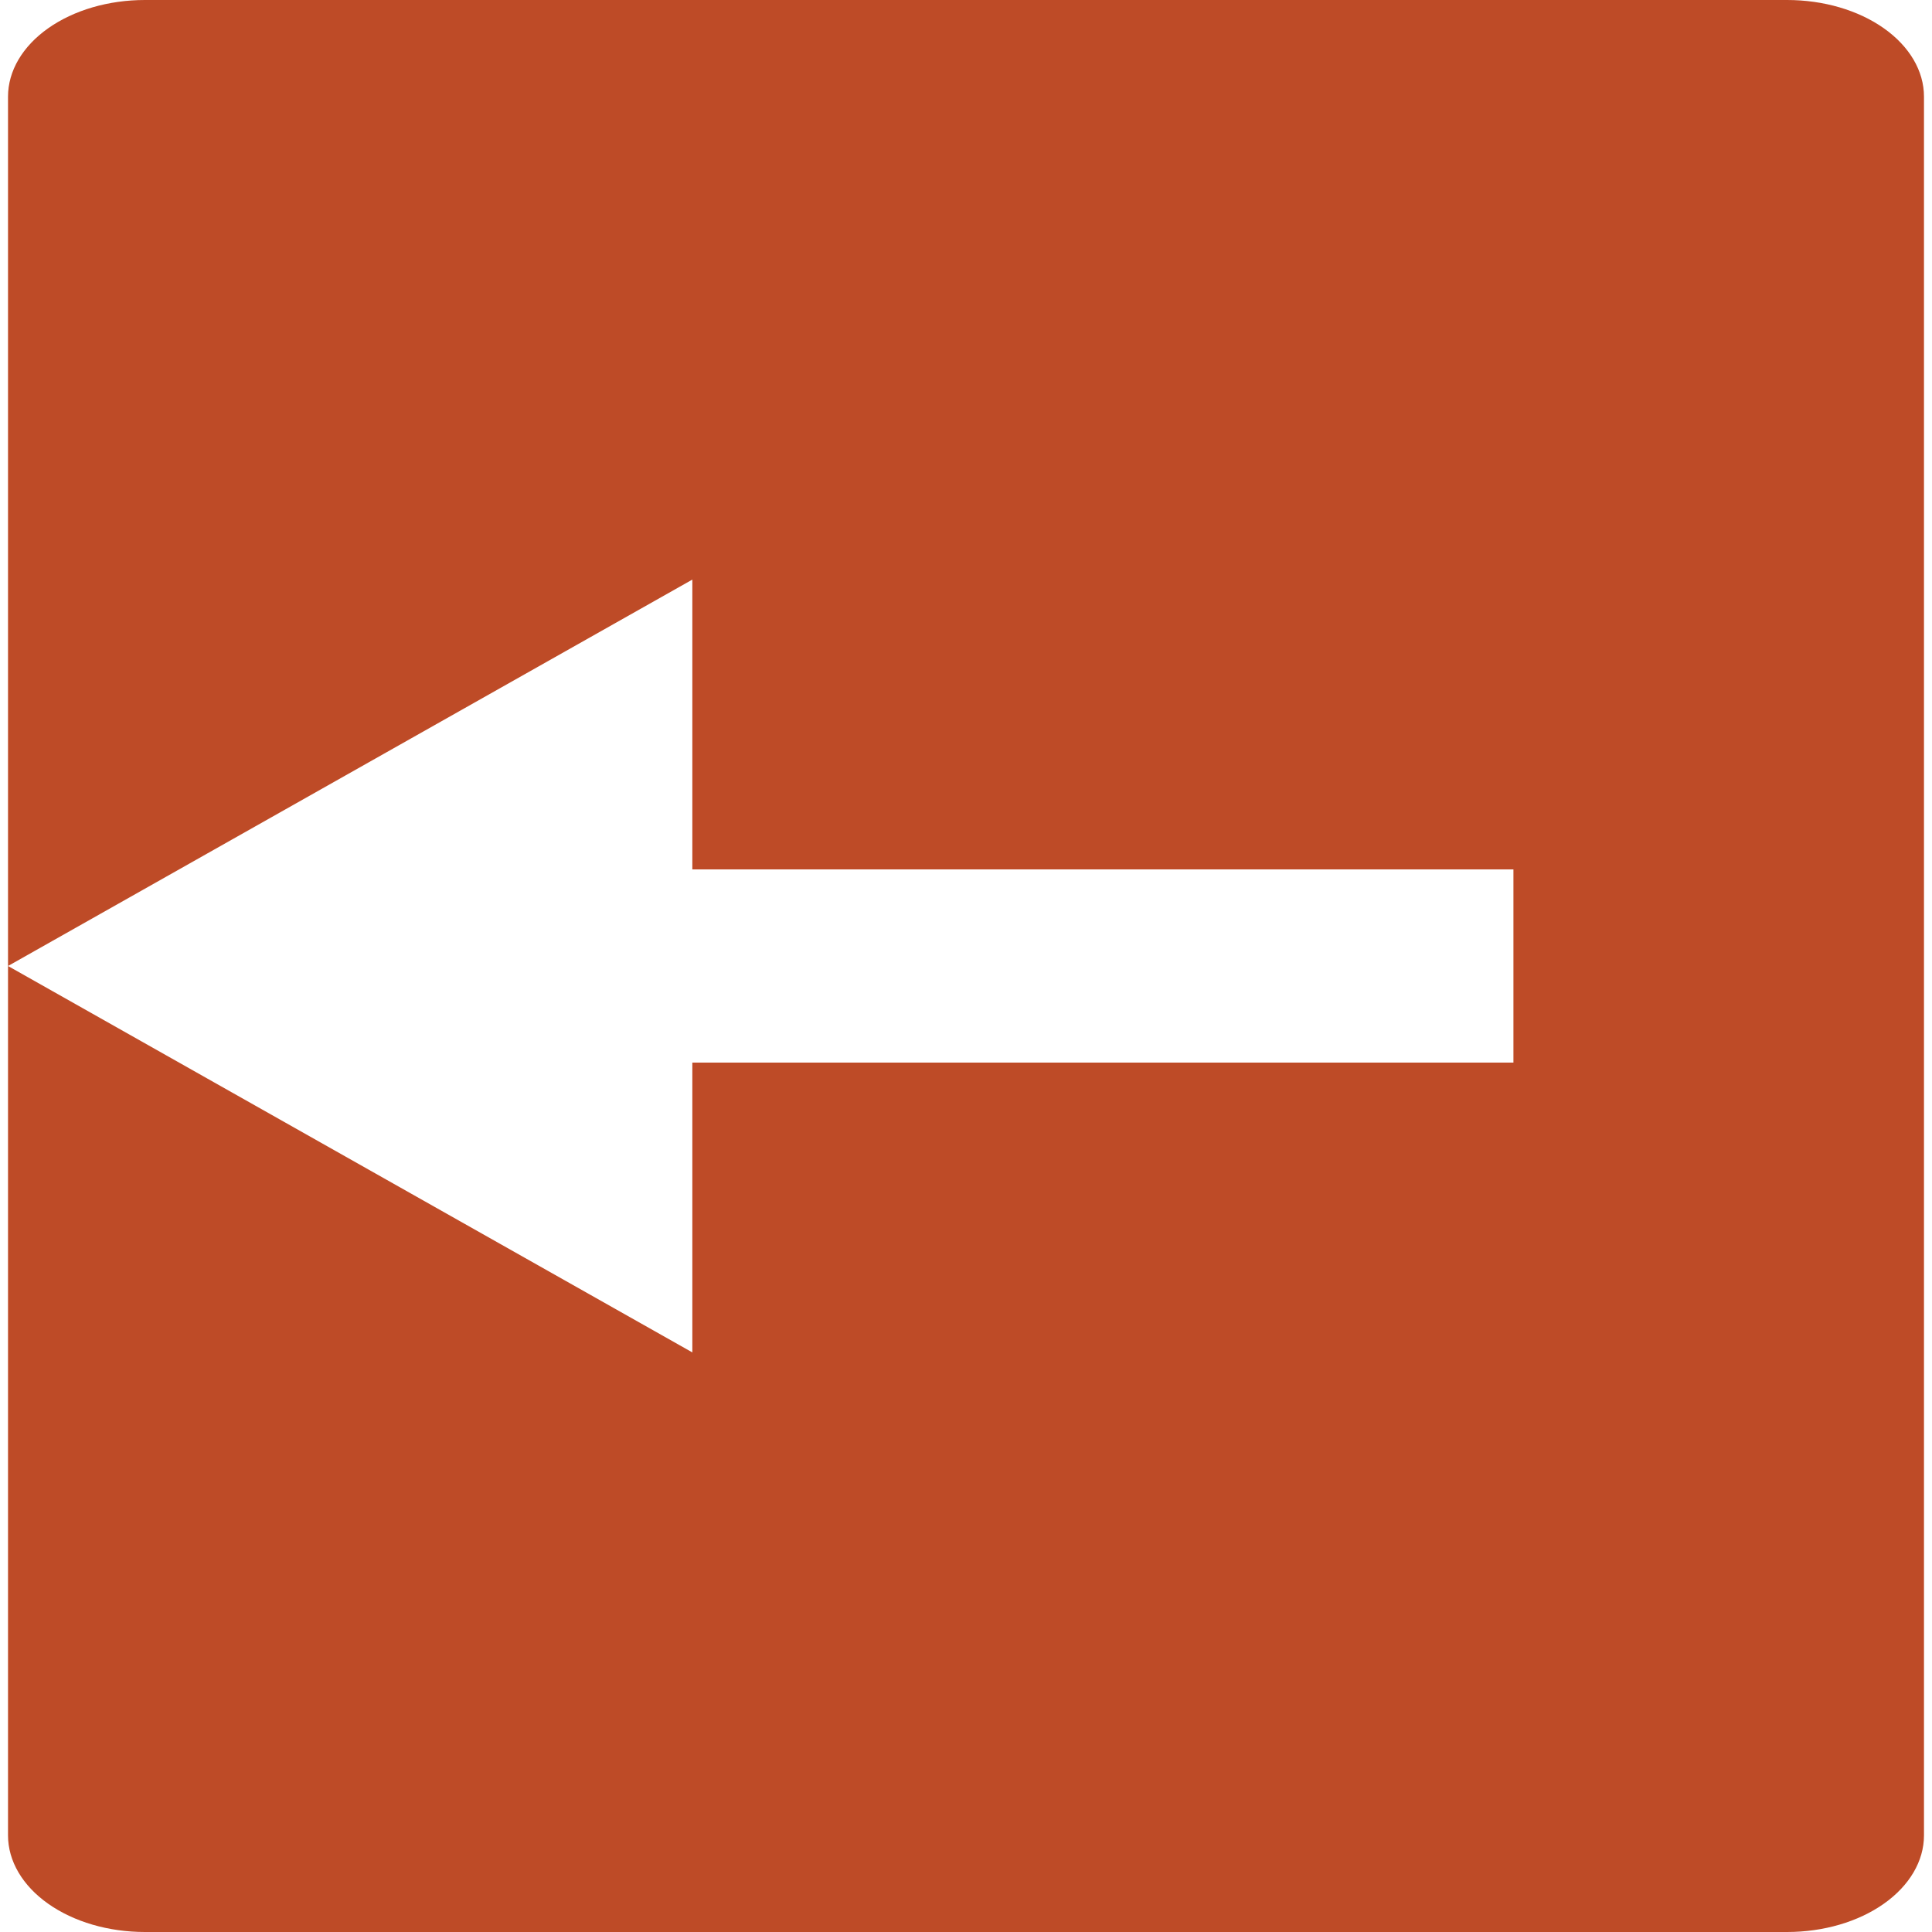 <svg width="20" height="20" viewBox="0 0 20 20" fill="none" xmlns="http://www.w3.org/2000/svg">
<path d="M18.5 0H1.5C1.124 0 0.764 0.105 0.498 0.293C0.233 0.48 0.083 0.735 0.083 1V10L7.167 6V9H15.667V11H7.167V14L0.083 10V19C0.083 19.265 0.233 19.52 0.498 19.707C0.764 19.895 1.124 20 1.5 20H18.5C18.876 20 19.236 19.895 19.502 19.707C19.767 19.52 19.917 19.265 19.917 19V1C19.917 0.735 19.767 0.48 19.502 0.293C19.236 0.105 18.876 0 18.5 0Z" fill="#BE4B27"/>
</svg>
